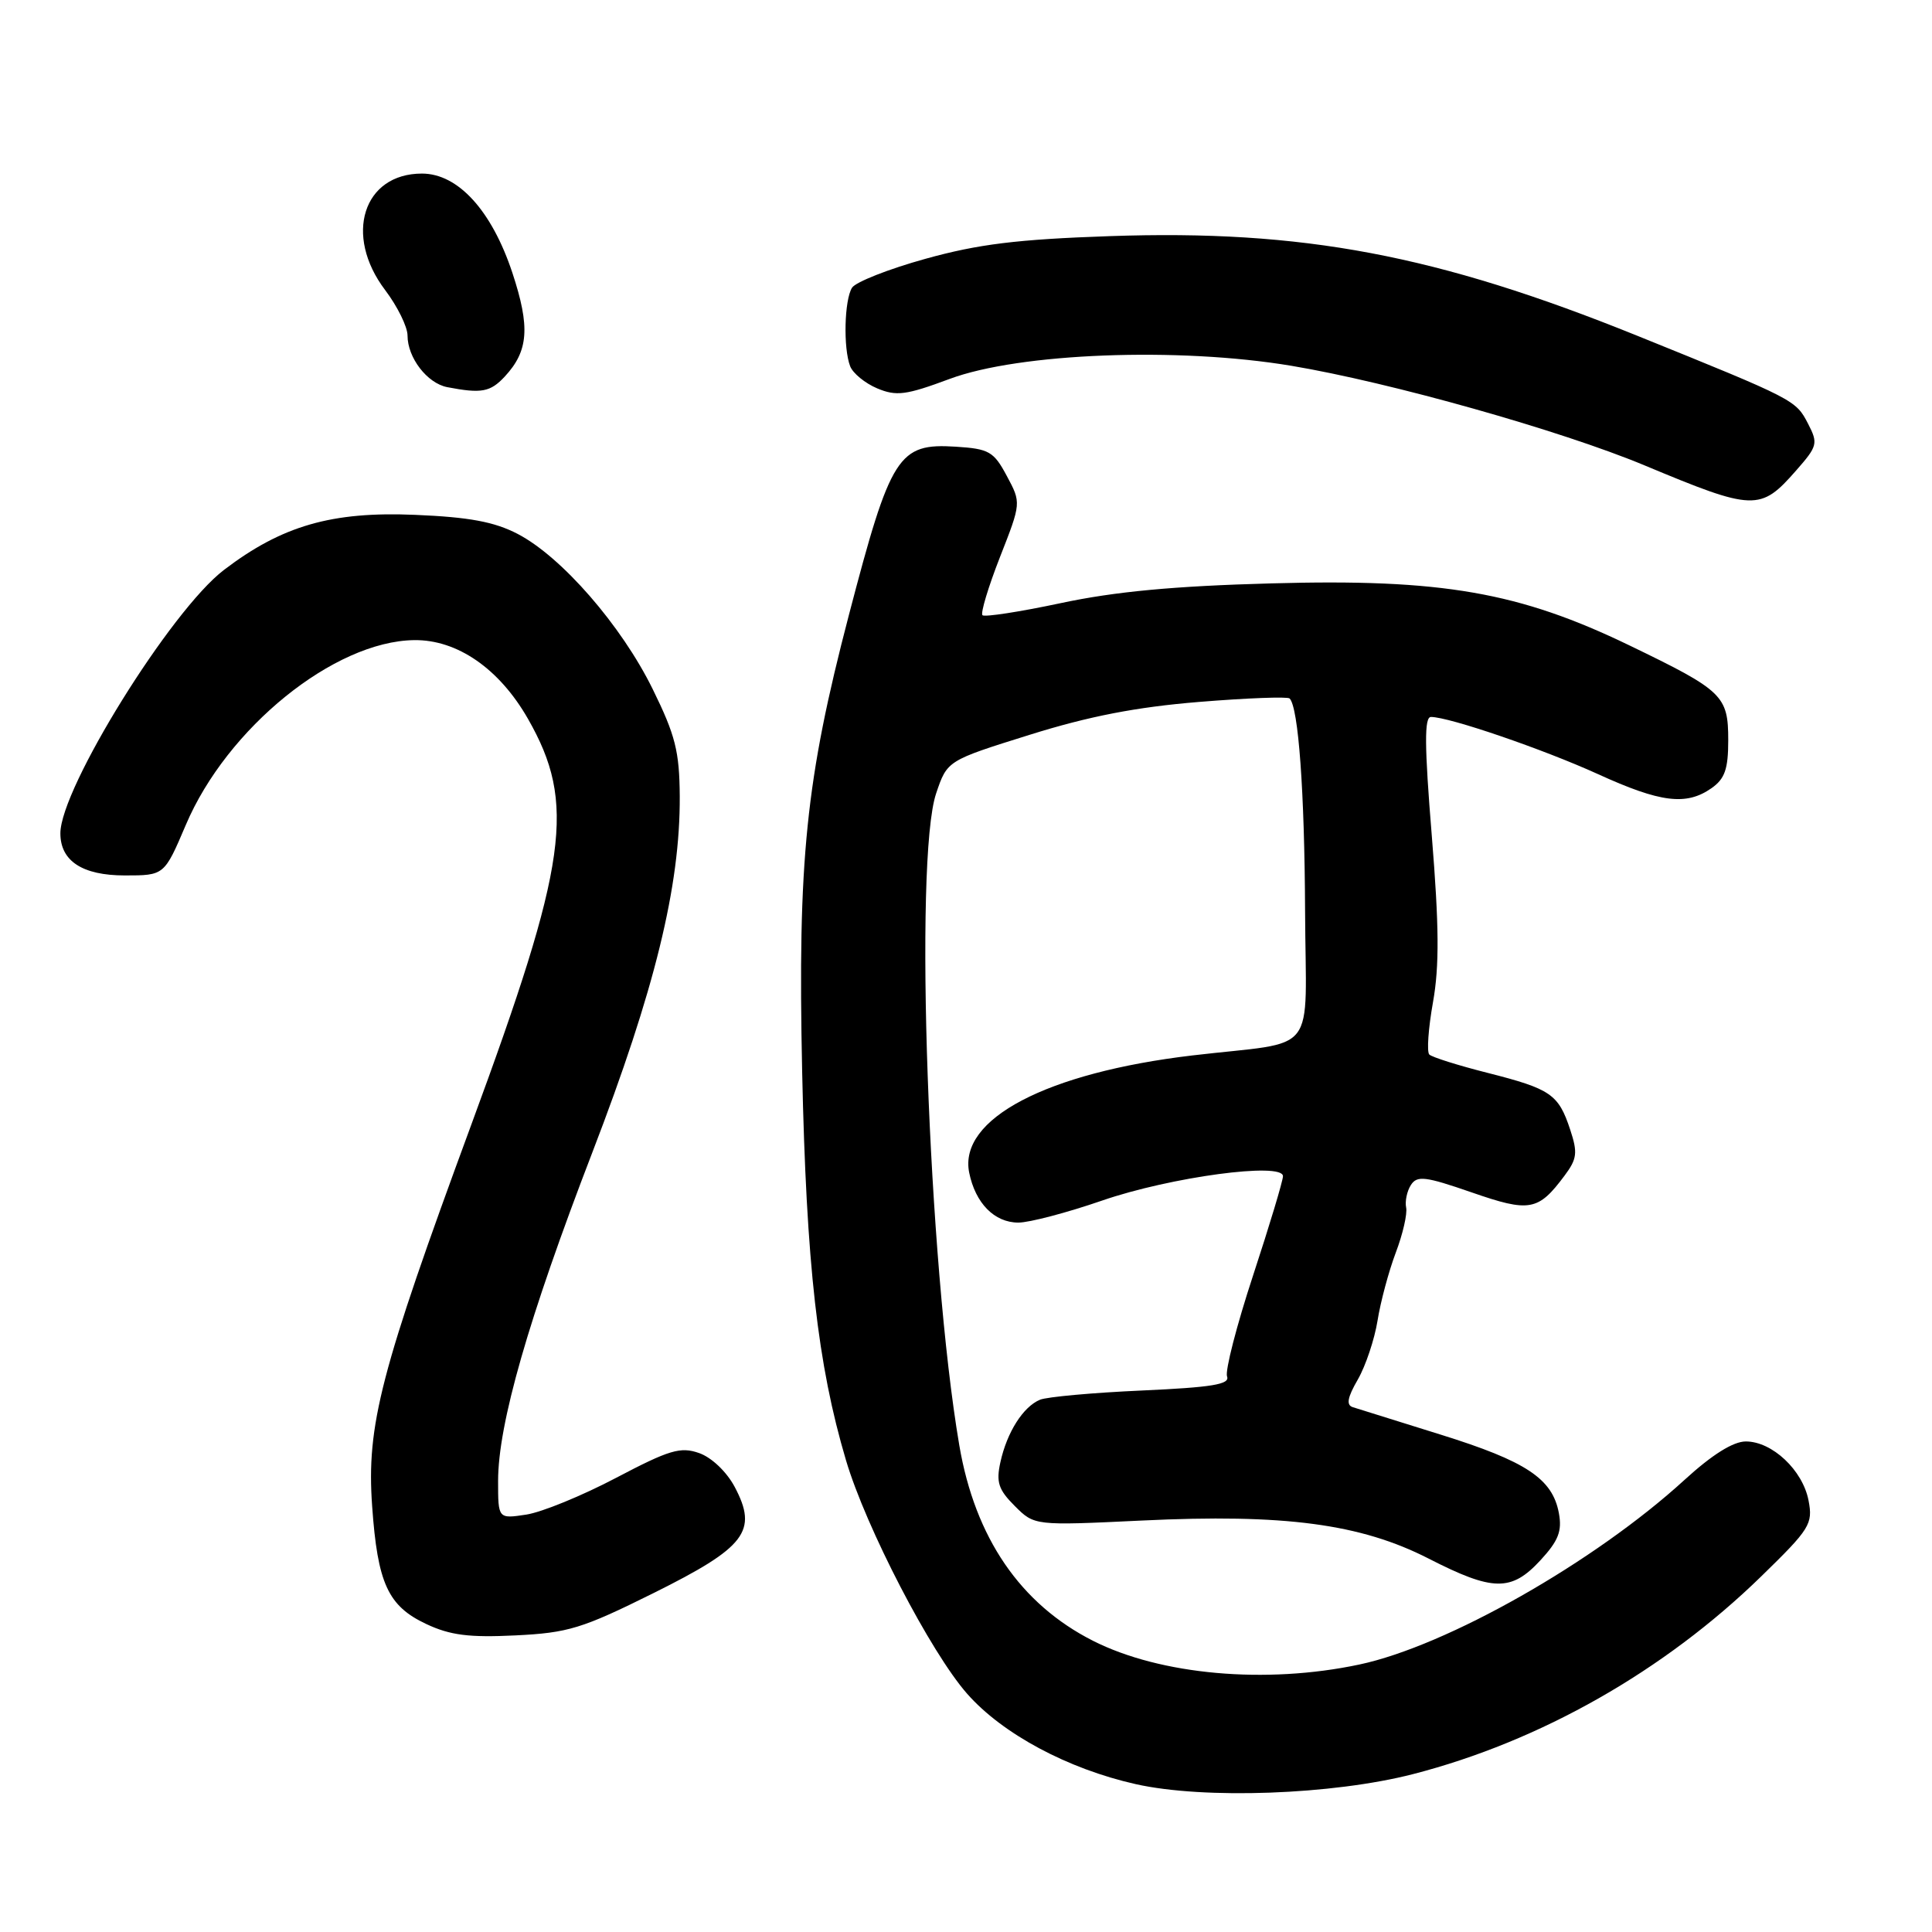 <?xml version="1.0" encoding="UTF-8" standalone="no"?>
<!DOCTYPE svg PUBLIC "-//W3C//DTD SVG 1.1//EN" "http://www.w3.org/Graphics/SVG/1.1/DTD/svg11.dtd" >
<svg xmlns="http://www.w3.org/2000/svg" xmlns:xlink="http://www.w3.org/1999/xlink" version="1.1" viewBox="0 0 256 256">
 <g >
 <path fill="currentColor"
d=" M 187.23 235.08 C 204.09 230.74 220.52 221.41 233.39 208.86 C 239.83 202.59 240.24 201.93 239.64 198.82 C 238.87 194.81 234.83 191.00 231.33 191.00 C 229.66 191.00 226.86 192.75 223.21 196.09 C 211.31 206.97 191.69 218.11 180.11 220.56 C 167.72 223.19 153.77 221.94 144.82 217.41 C 135.20 212.53 129.20 203.76 127.11 191.50 C 122.99 167.28 121.09 113.93 124.04 105.14 C 125.51 100.78 125.51 100.78 136.42 97.37 C 144.27 94.91 150.55 93.69 158.87 93.01 C 165.21 92.49 170.62 92.29 170.88 92.55 C 172.05 93.72 172.86 104.82 172.93 120.70 C 173.01 140.34 174.96 137.85 158.00 139.85 C 138.67 142.14 127.00 148.26 128.42 155.37 C 129.24 159.43 131.76 162.00 134.94 162.00 C 136.39 162.00 141.38 160.69 146.04 159.08 C 155.11 155.95 170.00 153.95 170.00 155.85 C 170.00 156.45 168.22 162.37 166.04 169.00 C 163.86 175.63 162.31 181.65 162.59 182.39 C 163.00 183.44 160.58 183.83 151.30 184.25 C 144.81 184.54 138.74 185.09 137.81 185.47 C 135.58 186.39 133.43 189.77 132.56 193.74 C 131.97 196.40 132.30 197.39 134.46 199.55 C 137.07 202.16 137.07 202.16 151.29 201.48 C 170.19 200.57 180.28 201.91 189.30 206.52 C 197.82 210.88 200.26 210.92 204.11 206.75 C 206.50 204.16 207.00 202.89 206.56 200.50 C 205.71 195.93 202.24 193.63 190.88 190.09 C 185.17 188.31 179.94 186.68 179.26 186.46 C 178.36 186.18 178.53 185.19 179.92 182.79 C 180.96 180.98 182.13 177.47 182.53 175.00 C 182.92 172.53 184.01 168.47 184.94 166.00 C 185.88 163.53 186.50 160.82 186.32 160.00 C 186.15 159.18 186.43 157.83 186.95 157.02 C 187.77 155.74 188.86 155.87 194.98 157.99 C 202.69 160.67 203.82 160.46 207.31 155.78 C 208.97 153.56 209.07 152.74 208.06 149.69 C 206.51 144.99 205.49 144.29 197.15 142.17 C 193.23 141.18 189.74 140.08 189.39 139.73 C 189.04 139.38 189.26 136.26 189.88 132.79 C 190.73 128.02 190.69 122.70 189.72 110.75 C 188.74 98.74 188.72 95.00 189.61 95.00 C 192.02 95.00 204.45 99.26 211.73 102.57 C 220.03 106.36 223.44 106.78 226.78 104.44 C 228.55 103.20 229.00 101.91 229.00 98.10 C 229.00 92.17 228.31 91.51 215.95 85.54 C 201.29 78.45 191.06 76.67 168.50 77.30 C 155.55 77.65 147.72 78.39 140.59 79.91 C 135.14 81.07 130.46 81.79 130.18 81.52 C 129.91 81.24 130.95 77.78 132.50 73.82 C 135.32 66.63 135.32 66.63 133.41 63.07 C 131.68 59.83 131.06 59.47 126.67 59.19 C 119.02 58.70 118.03 60.27 112.48 81.50 C 106.77 103.35 105.69 113.93 106.29 142.00 C 106.84 167.56 108.34 180.83 112.10 193.50 C 114.74 202.40 123.33 218.96 128.15 224.43 C 132.83 229.75 141.49 234.39 150.50 236.41 C 159.56 238.44 176.59 237.82 187.23 235.08 Z  M 86.58 211.10 C 98.83 205.01 100.46 202.88 97.35 197.02 C 96.28 195.01 94.29 193.12 92.64 192.54 C 90.17 191.67 88.70 192.11 81.64 195.82 C 77.16 198.18 71.81 200.37 69.75 200.69 C 66.00 201.26 66.00 201.26 66.00 196.24 C 66.00 188.71 70.00 174.75 78.50 152.67 C 86.76 131.20 90.14 117.41 90.07 105.50 C 90.03 99.55 89.49 97.42 86.48 91.30 C 82.34 82.88 74.42 73.78 68.60 70.75 C 65.50 69.14 62.18 68.52 55.00 68.22 C 43.97 67.75 37.36 69.65 29.66 75.53 C 22.63 80.90 8.00 104.46 8.00 110.42 C 8.00 114.09 10.92 116.00 16.54 116.00 C 21.77 116.00 21.77 116.00 24.62 109.31 C 30.08 96.45 44.27 84.97 54.87 84.82 C 60.58 84.74 66.16 88.60 69.96 95.25 C 76.35 106.45 75.27 114.24 62.44 149.05 C 50.39 181.76 48.55 188.85 49.31 199.56 C 50.03 209.81 51.41 212.81 56.48 215.19 C 59.64 216.68 62.17 217.00 68.28 216.70 C 75.28 216.36 77.12 215.80 86.58 211.10 Z  M 238.00 62.34 C 240.83 59.12 240.93 58.76 239.58 56.15 C 237.95 53.00 237.86 52.95 216.95 44.49 C 190.42 33.77 172.61 30.40 147.02 31.29 C 134.79 31.71 129.62 32.35 122.64 34.29 C 117.76 35.64 113.38 37.37 112.90 38.12 C 111.88 39.75 111.72 46.11 112.65 48.53 C 113.01 49.46 114.62 50.78 116.23 51.46 C 118.78 52.53 120.05 52.36 125.83 50.21 C 135.05 46.77 156.12 45.96 171.12 48.47 C 184.20 50.66 206.79 57.03 217.90 61.66 C 232.41 67.72 233.26 67.75 238.00 62.34 Z  M 66.88 49.90 C 70.04 46.50 70.27 43.34 67.89 36.14 C 65.15 27.89 60.69 23.00 55.91 23.00 C 48.12 23.00 45.53 31.17 51.03 38.43 C 52.66 40.59 54.00 43.30 54.00 44.46 C 54.00 47.40 56.60 50.78 59.26 51.30 C 63.79 52.17 64.96 51.96 66.88 49.90 Z "/>
</g>
</svg>